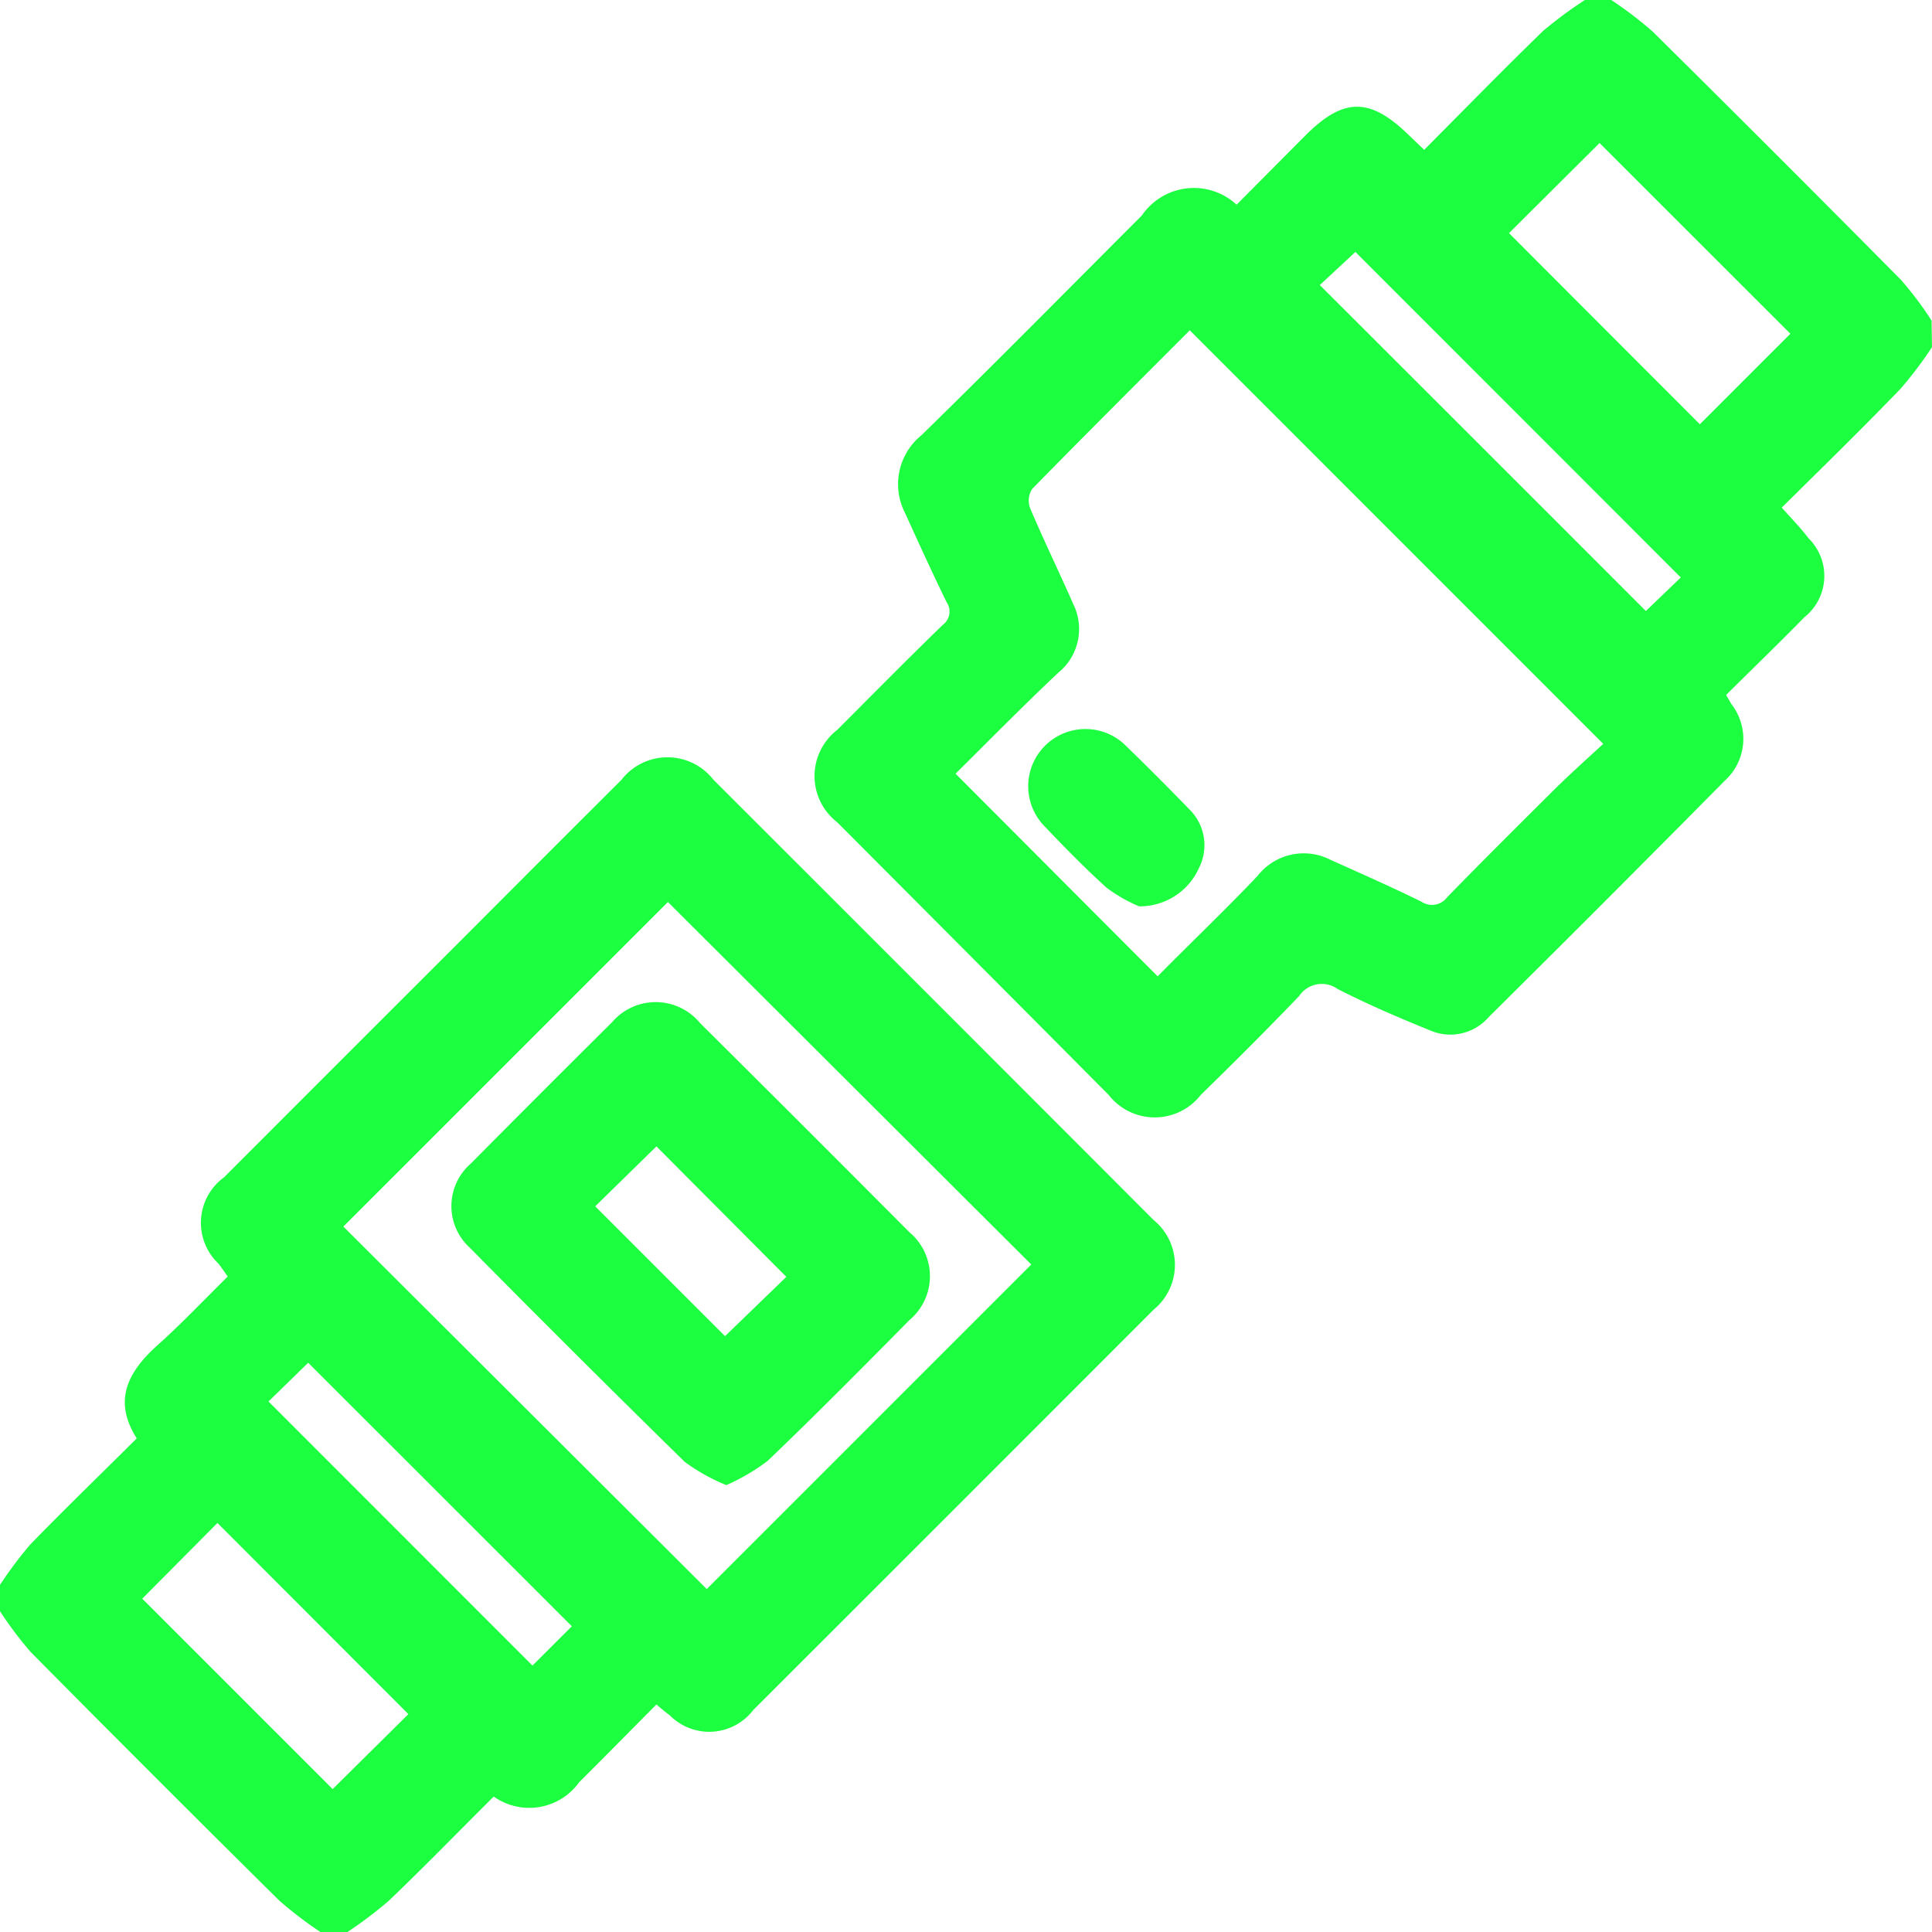 <svg id="Layer_1" data-name="Layer 1" xmlns="http://www.w3.org/2000/svg" width="17.859" height="17.859" viewBox="0 0 17.859 17.859">
  <path id="Caminho_20" data-name="Caminho 20" d="M172.241,3.209a3.739,3.739,0,0,1-.289.383c-.359.372-.727.732-1.1,1.1.089.1.174.186.248.284a.488.488,0,0,1-.039.73c-.233.239-.478.474-.723.718.022.038.038.067.055.093a.522.522,0,0,1-.068.7q-1.087,1.1-2.181,2.184a.469.469,0,0,1-.542.124c-.29-.118-.579-.241-.857-.384a.251.251,0,0,0-.353.065c-.3.313-.6.612-.91.915a.54.54,0,0,1-.852,0Q163.377,8.86,162.12,7.6a.539.539,0,0,1,0-.852c.326-.326.646-.651.977-.972a.153.153,0,0,0,.035-.21c-.132-.271-.258-.546-.382-.82a.582.582,0,0,1,.15-.723c.686-.67,1.359-1.353,2.037-2.031a.582.582,0,0,1,.876-.1l.634-.638c.357-.357.6-.356.963,0l.137.131c.37-.372.73-.741,1.1-1.1A3.97,3.97,0,0,1,169.032,0h.244a3.532,3.532,0,0,1,.382.291q1.158,1.146,2.3,2.3a3.222,3.222,0,0,1,.279.372Zm-9.026,3.943,1.868,1.873c.3-.305.623-.611.925-.93a.541.541,0,0,1,.675-.146c.279.125.561.25.837.385a.175.175,0,0,0,.24-.041c.32-.329.645-.651.972-.977.16-.159.329-.309.47-.44L165.38,3.053c-.477.479-.971.97-1.458,1.468a.2.2,0,0,0-.017.178c.127.3.269.591.4.889a.52.52,0,0,1-.14.63C163.838,6.526,163.525,6.845,163.215,7.152Zm5.953-5.83-.837.833,1.764,1.767.837-.837Zm-2.586,1.313q1.52,1.518,3.014,3.013l.323-.31-3.008-3.009Z" transform="translate(-154.382)" fill="#1cff41"/>
  <path id="Caminho_21" data-name="Caminho 21" d="M0,158.112a3.711,3.711,0,0,1,.279-.372c.319-.329.651-.649.985-.982-.222-.349-.082-.613.186-.856.224-.2.433-.421.655-.64-.033-.047-.058-.083-.084-.118a.52.52,0,0,1,.051-.8q1.09-1.092,2.182-2.182.744-.747,1.49-1.491a.539.539,0,0,1,.852,0q2.036,2.034,4.068,4.069a.534.534,0,0,1,0,.828q-1.849,1.851-3.7,3.7a.513.513,0,0,1-.773.05c-.036-.027-.072-.056-.123-.1-.239.24-.474.48-.713.717a.568.568,0,0,1-.791.134c-.322.32-.642.65-.972.965a3.87,3.87,0,0,1-.383.289H2.965a3.624,3.624,0,0,1-.382-.291q-1.158-1.146-2.3-2.3A3.446,3.446,0,0,1,0,158.356Zm6.533.039,3-3L6.174,151.8l-3,3ZM3.075,160l.7-.693L2.01,157.54l-.695.7Zm2.211-1.505-2.437-2.436-.367.358,2.44,2.441Z" transform="translate(0 -143.462)" fill="#1cff41"/>
  <path id="Caminho_22" data-name="Caminho 22" d="M205.051,146.221a1.433,1.433,0,0,1-.3-.172c-.2-.181-.394-.379-.582-.577a.529.529,0,0,1,.743-.752c.207.2.406.4.6.6a.465.465,0,0,1,.093.547A.6.6,0,0,1,205.051,146.221Z" transform="translate(-194.522 -137.843)" fill="#1cff41"/>
  <path id="Caminho_23" data-name="Caminho 23" d="M92.251,203.649a1.76,1.76,0,0,1-.386-.216q-1-.981-1.985-1.978a.52.52,0,0,1,.008-.777q.651-.657,1.305-1.306a.531.531,0,0,1,.816.007q.97.963,1.933,1.931a.53.53,0,0,1,0,.815c-.432.438-.866.876-1.309,1.3A1.877,1.877,0,0,1,92.251,203.649Zm-.646-3.131-.566.554,1.2,1.2.567-.548Z" transform="translate(-85.537 -189.921)" fill="#1cff41"/>
</svg>
